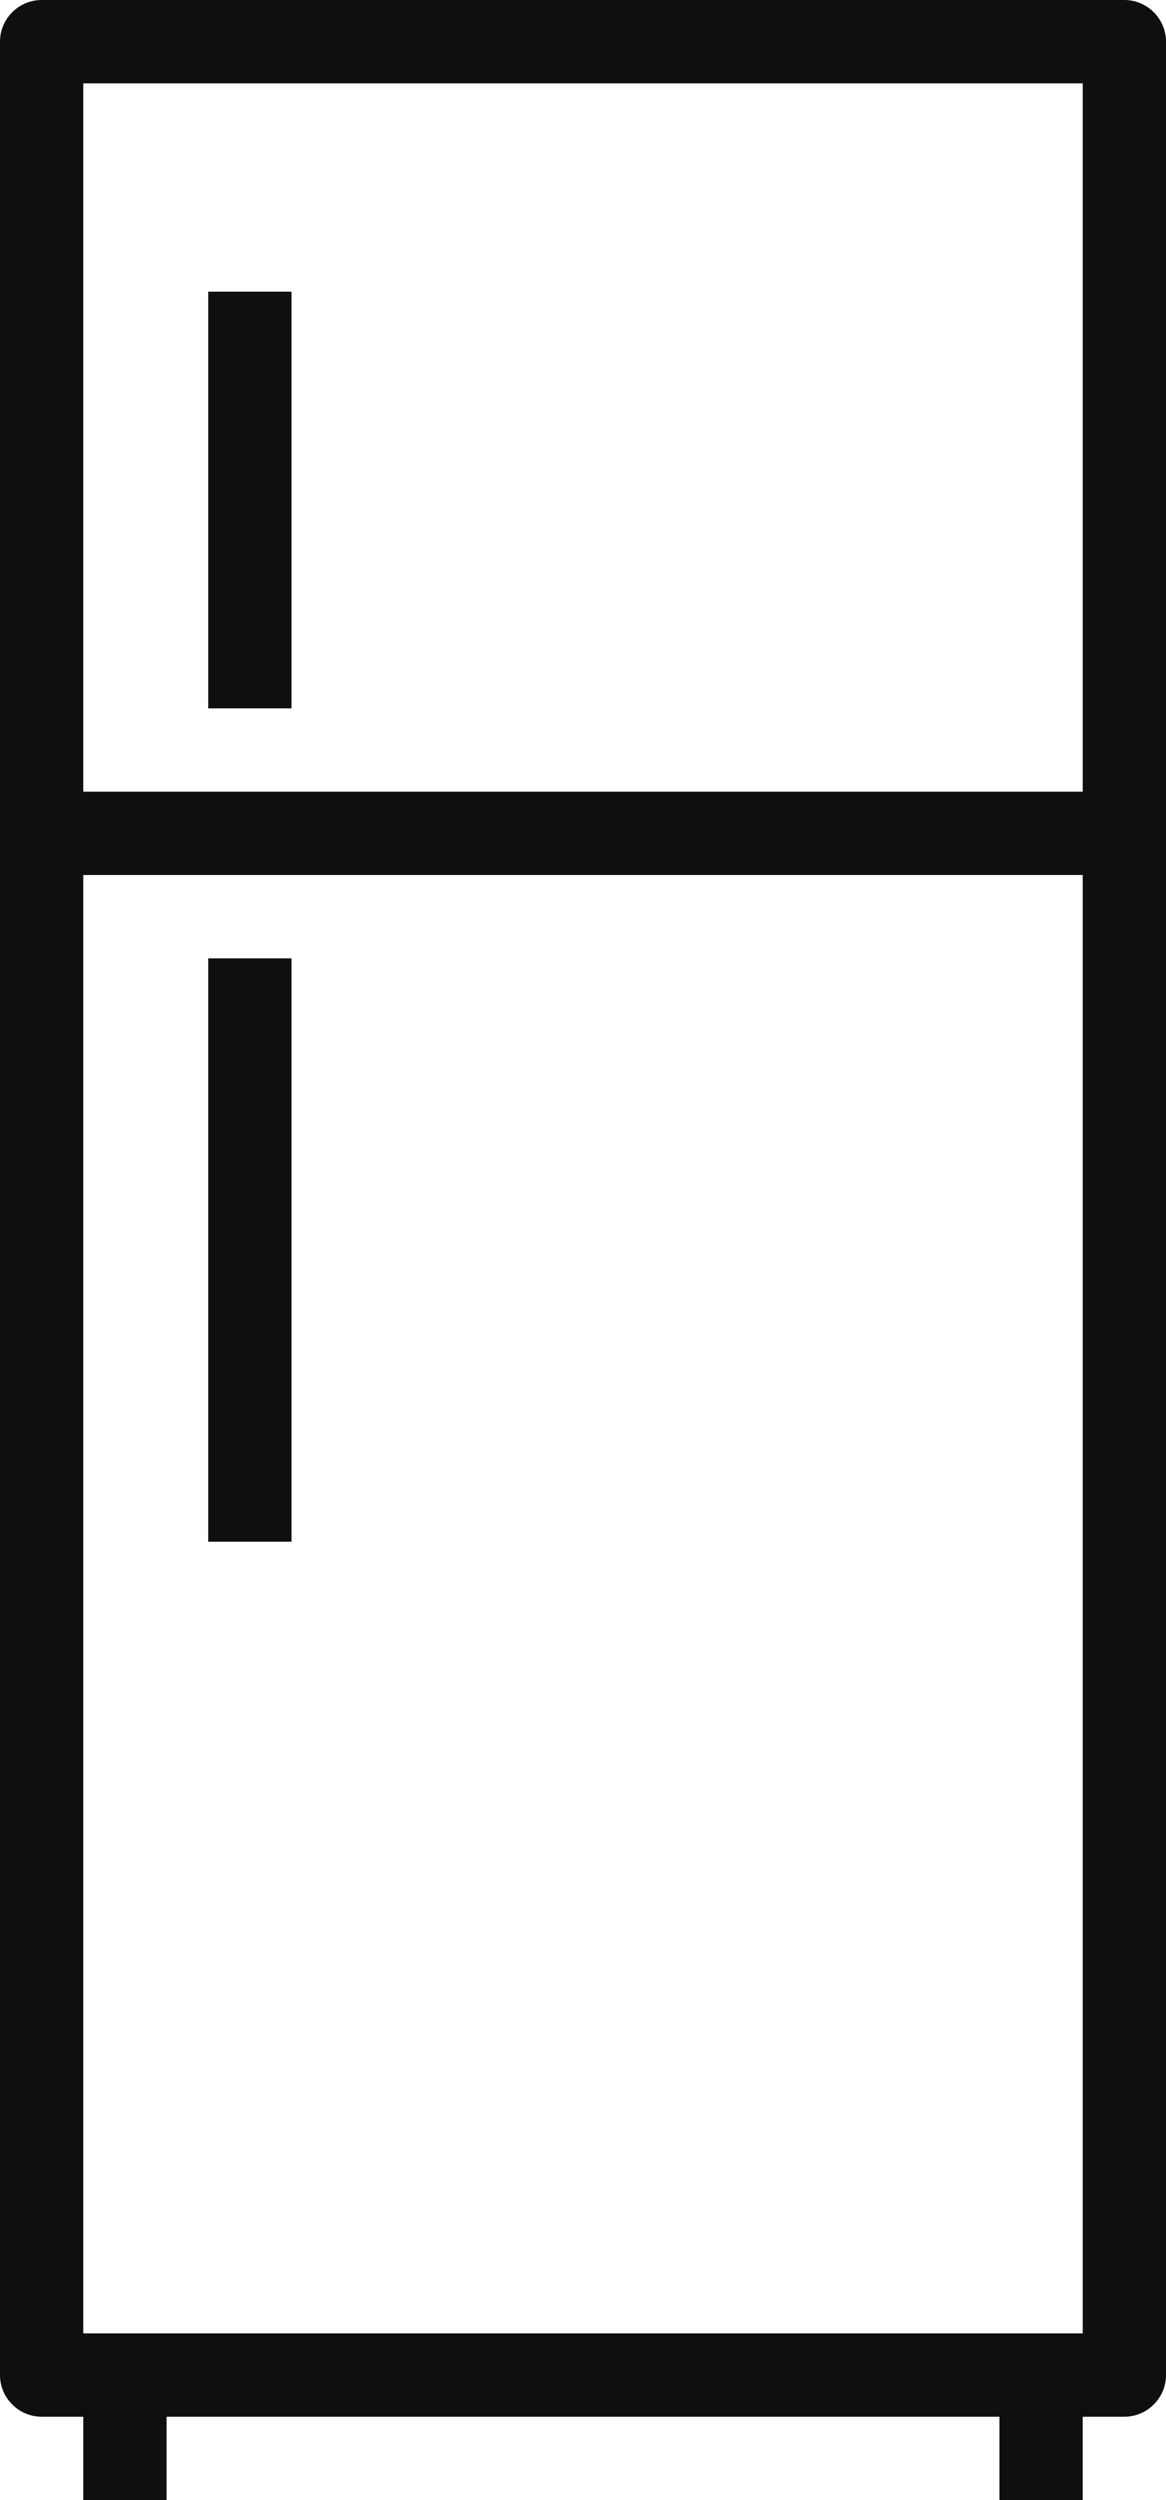 <?xml version="1.0" encoding="utf-8"?>
<!-- Generator: Adobe Illustrator 23.0.5, SVG Export Plug-In . SVG Version: 6.00 Build 0)  -->
<svg version="1.1" id="Слой_1" xmlns="http://www.w3.org/2000/svg" xmlns:xlink="http://www.w3.org/1999/xlink" x="0px" y="0px"
	 viewBox="0 0 224 480" style="enable-background:new 0 0 224 480;" xml:space="preserve">
<style type="text/css">
	.st0{fill:#0E0F0F;}
</style>
<path class="st0" d="M216,0H8C3.6,0,0,3.6,0,8v448c0,4.4,3.6,8,8,8h8v16h16v-16h160v16h16v-16h8c4.4,0,8-3.6,8-8V8
	C224,3.6,220.4,0,216,0z M208,448H16V168h192V448z M208,152H16V16h192V152z"/>
<path class="st0" d="M40,56h16v80H40V56z"/>
<path class="st0" d="M40,184h16v112H40V184z"/>
</svg>
